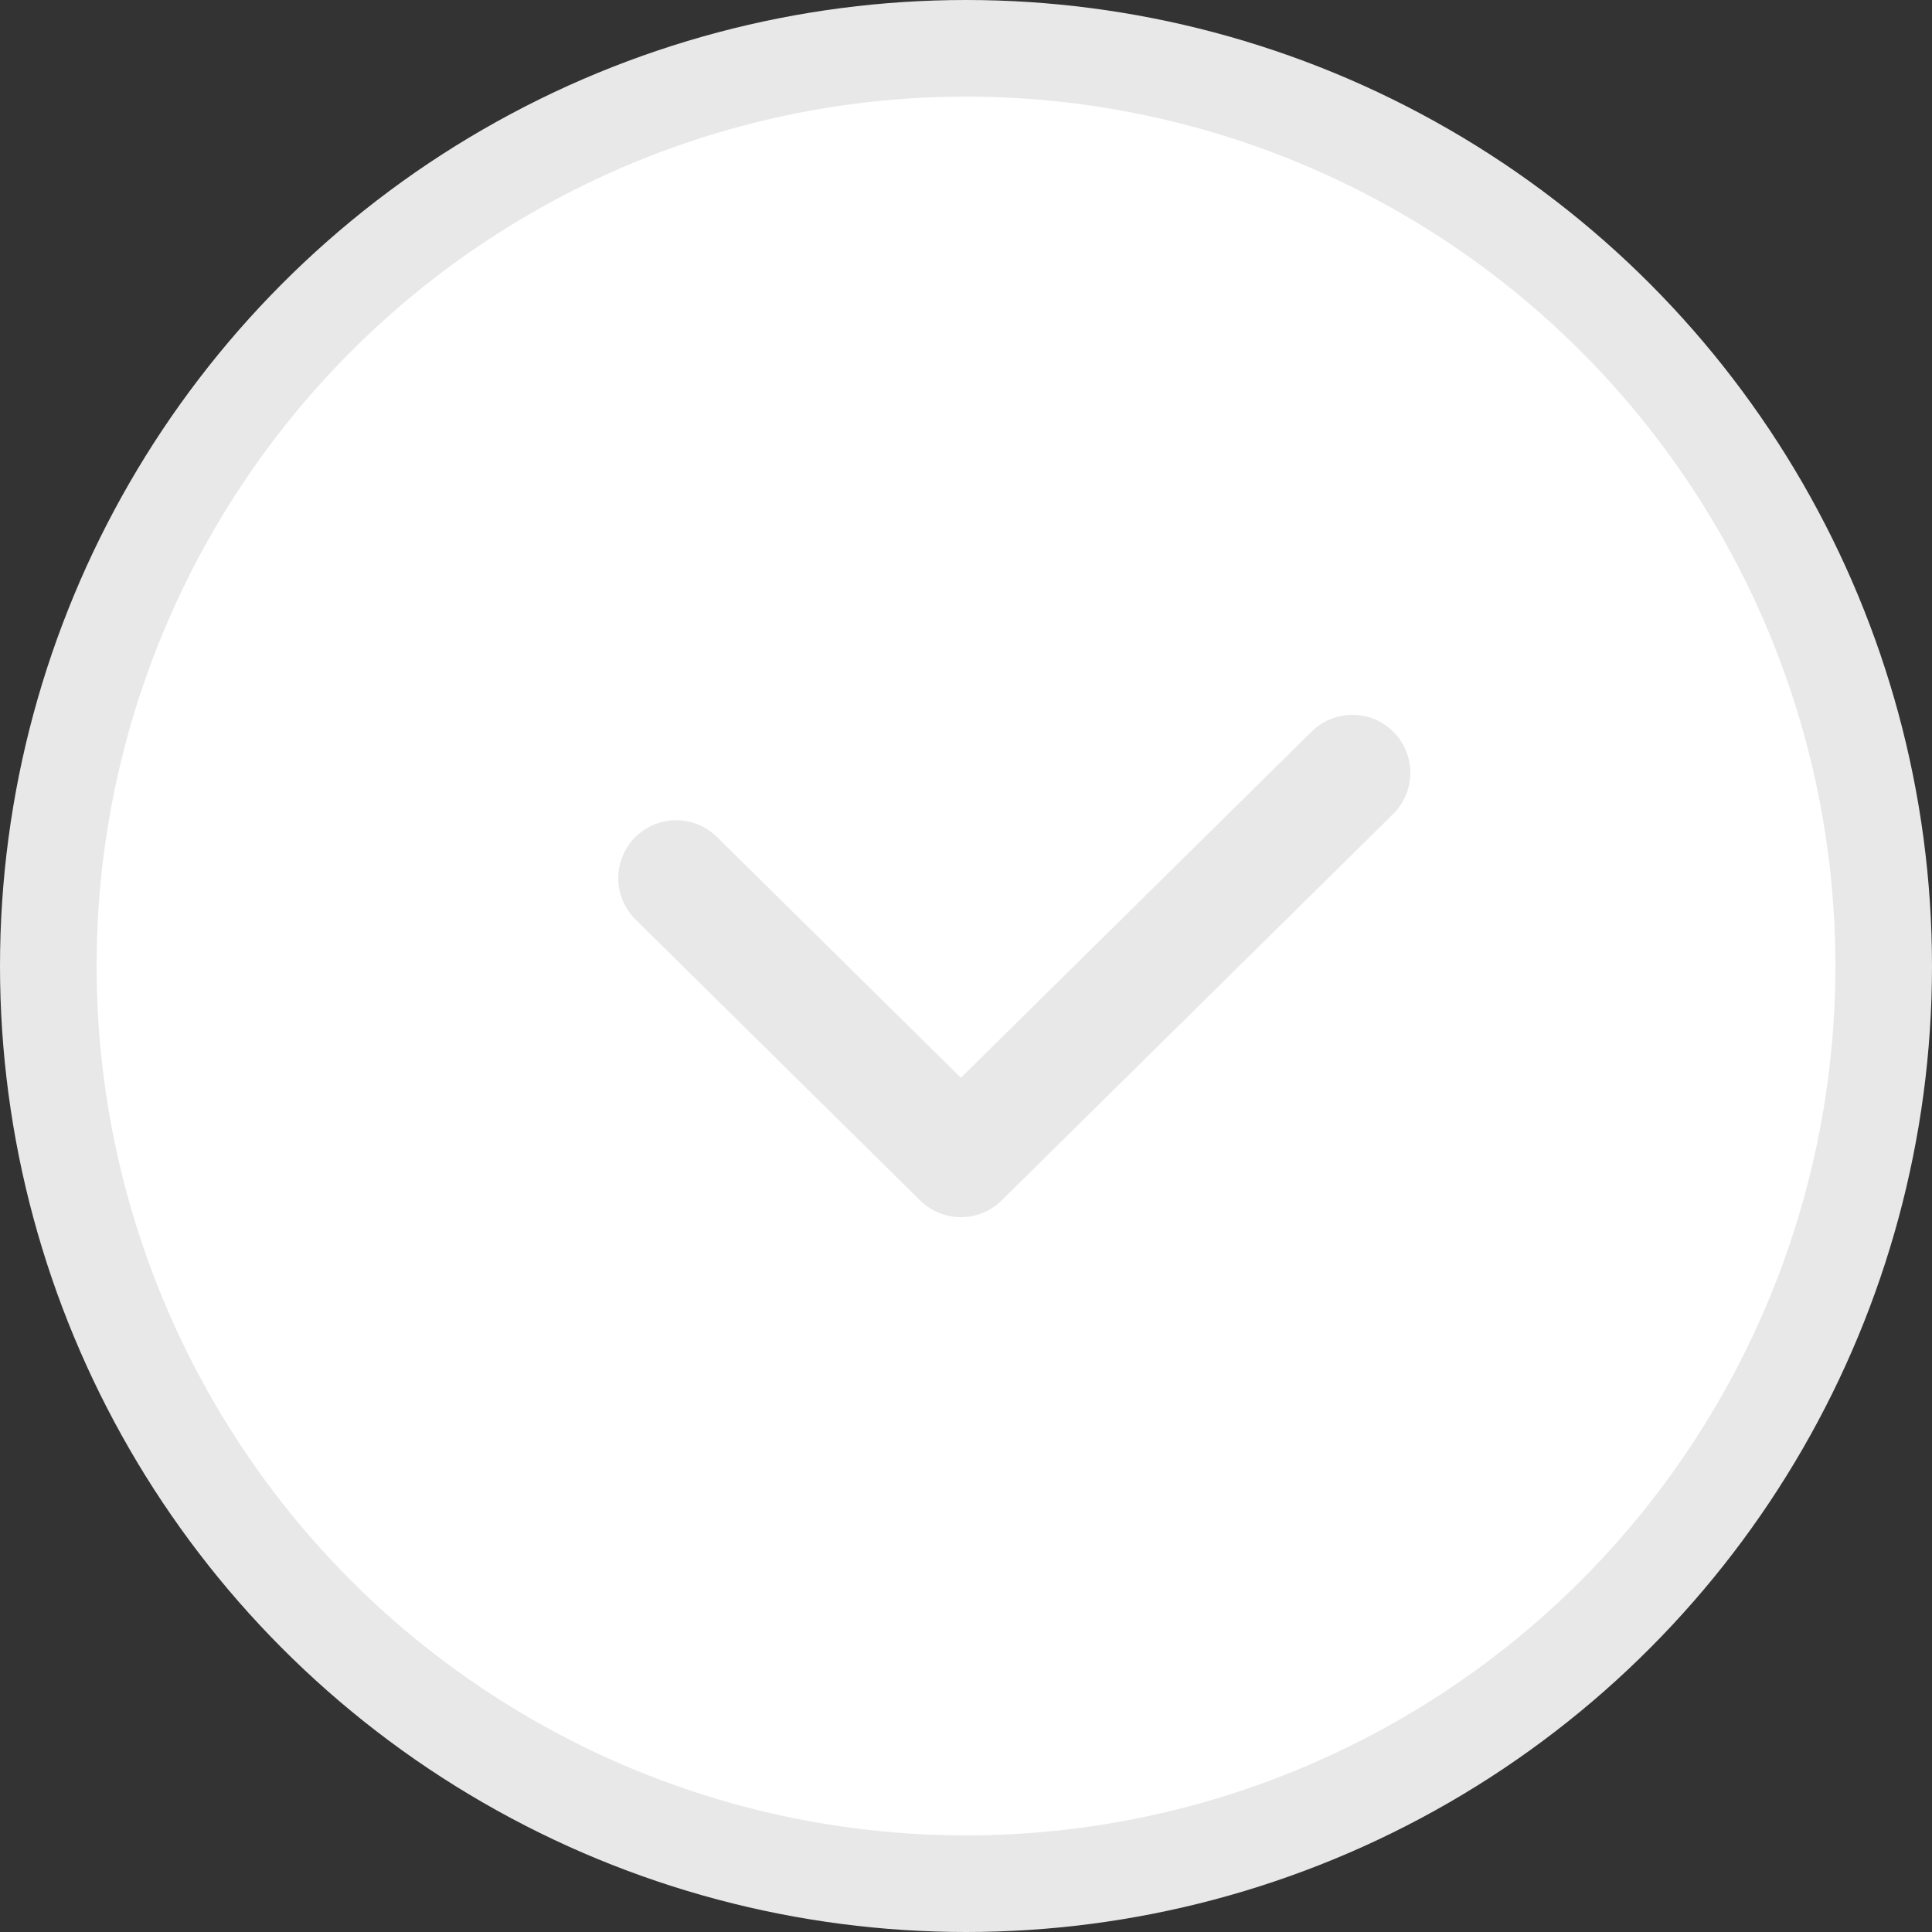 <svg width="20" height="20" viewBox="0 0 20 20" fill="none" xmlns="http://www.w3.org/2000/svg">
<rect x="0" y="0" width="20" height="20" fill="#333333" stroke="none"/>
<circle cx="10" cy="10" r="9.5" fill="white" stroke="#E8E8E8"/>
<path d="M7 9.091L9.947 12L14 8" stroke="#E8E8E8" stroke-width="1.2" stroke-linecap="round" stroke-linejoin="round"/>
</svg>
